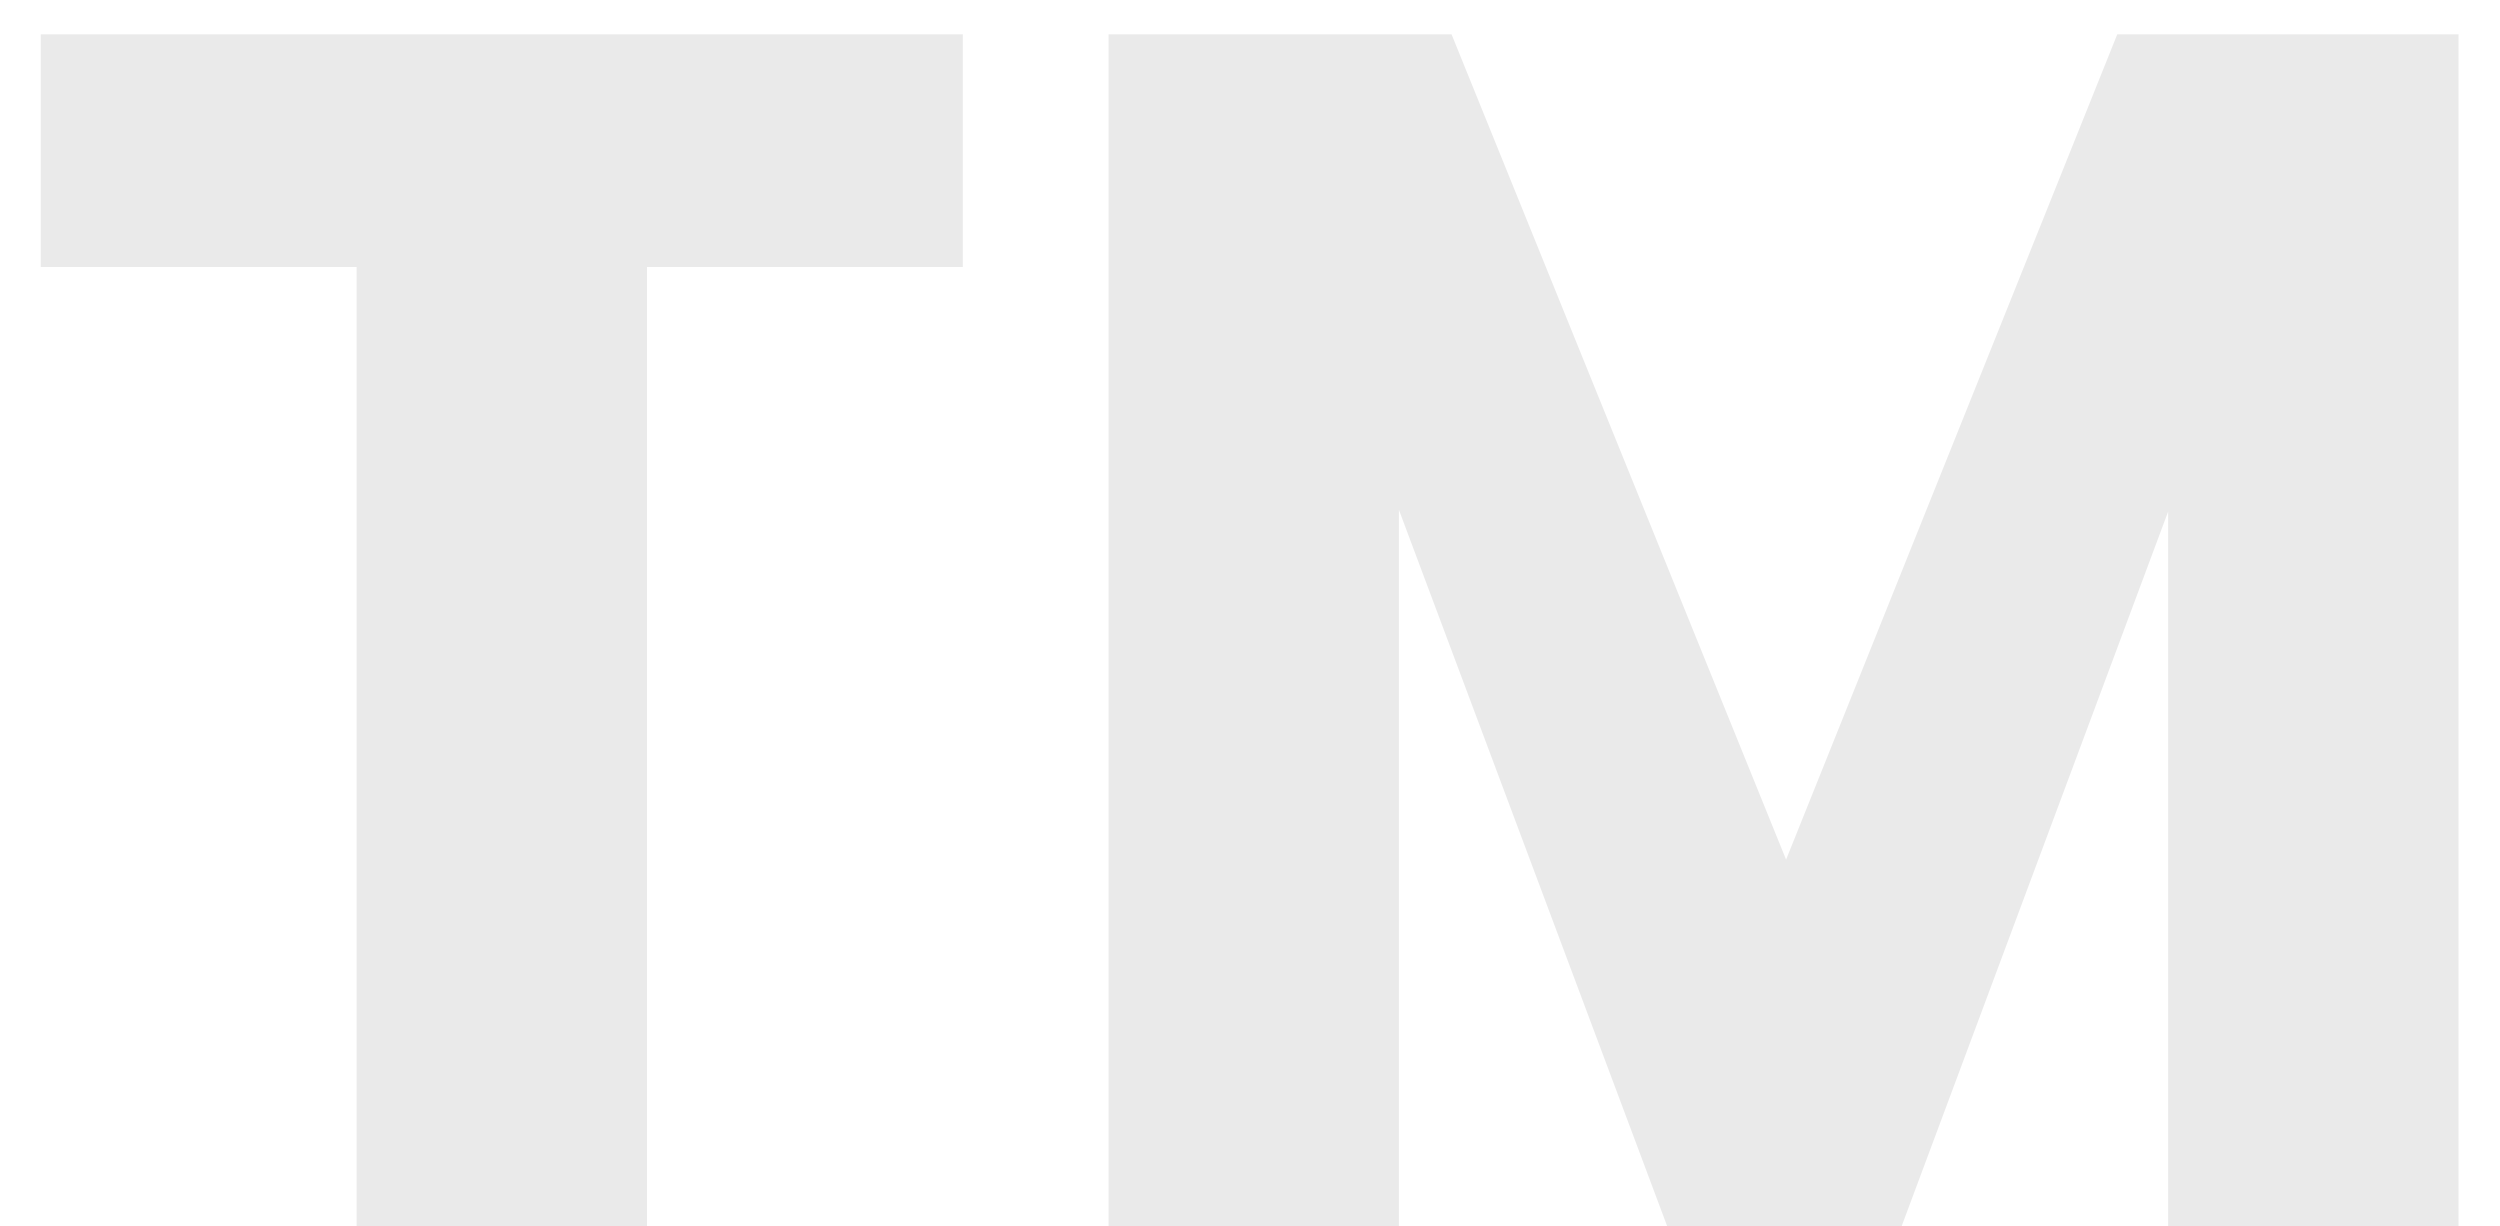 <svg width="53" height="26" viewBox="0 0 53 26" fill="none" xmlns="http://www.w3.org/2000/svg">
<path d="M20.412 0.728V5.66H13.716V26H7.56V5.66H0.864V0.728H20.412ZM52.121 0.728V26H45.965V10.844L40.313 26H35.346L29.657 10.808V26H23.502V0.728H30.773L37.865 18.224L44.886 0.728H52.121Z" fill="#EAEAEA"/>
</svg>
